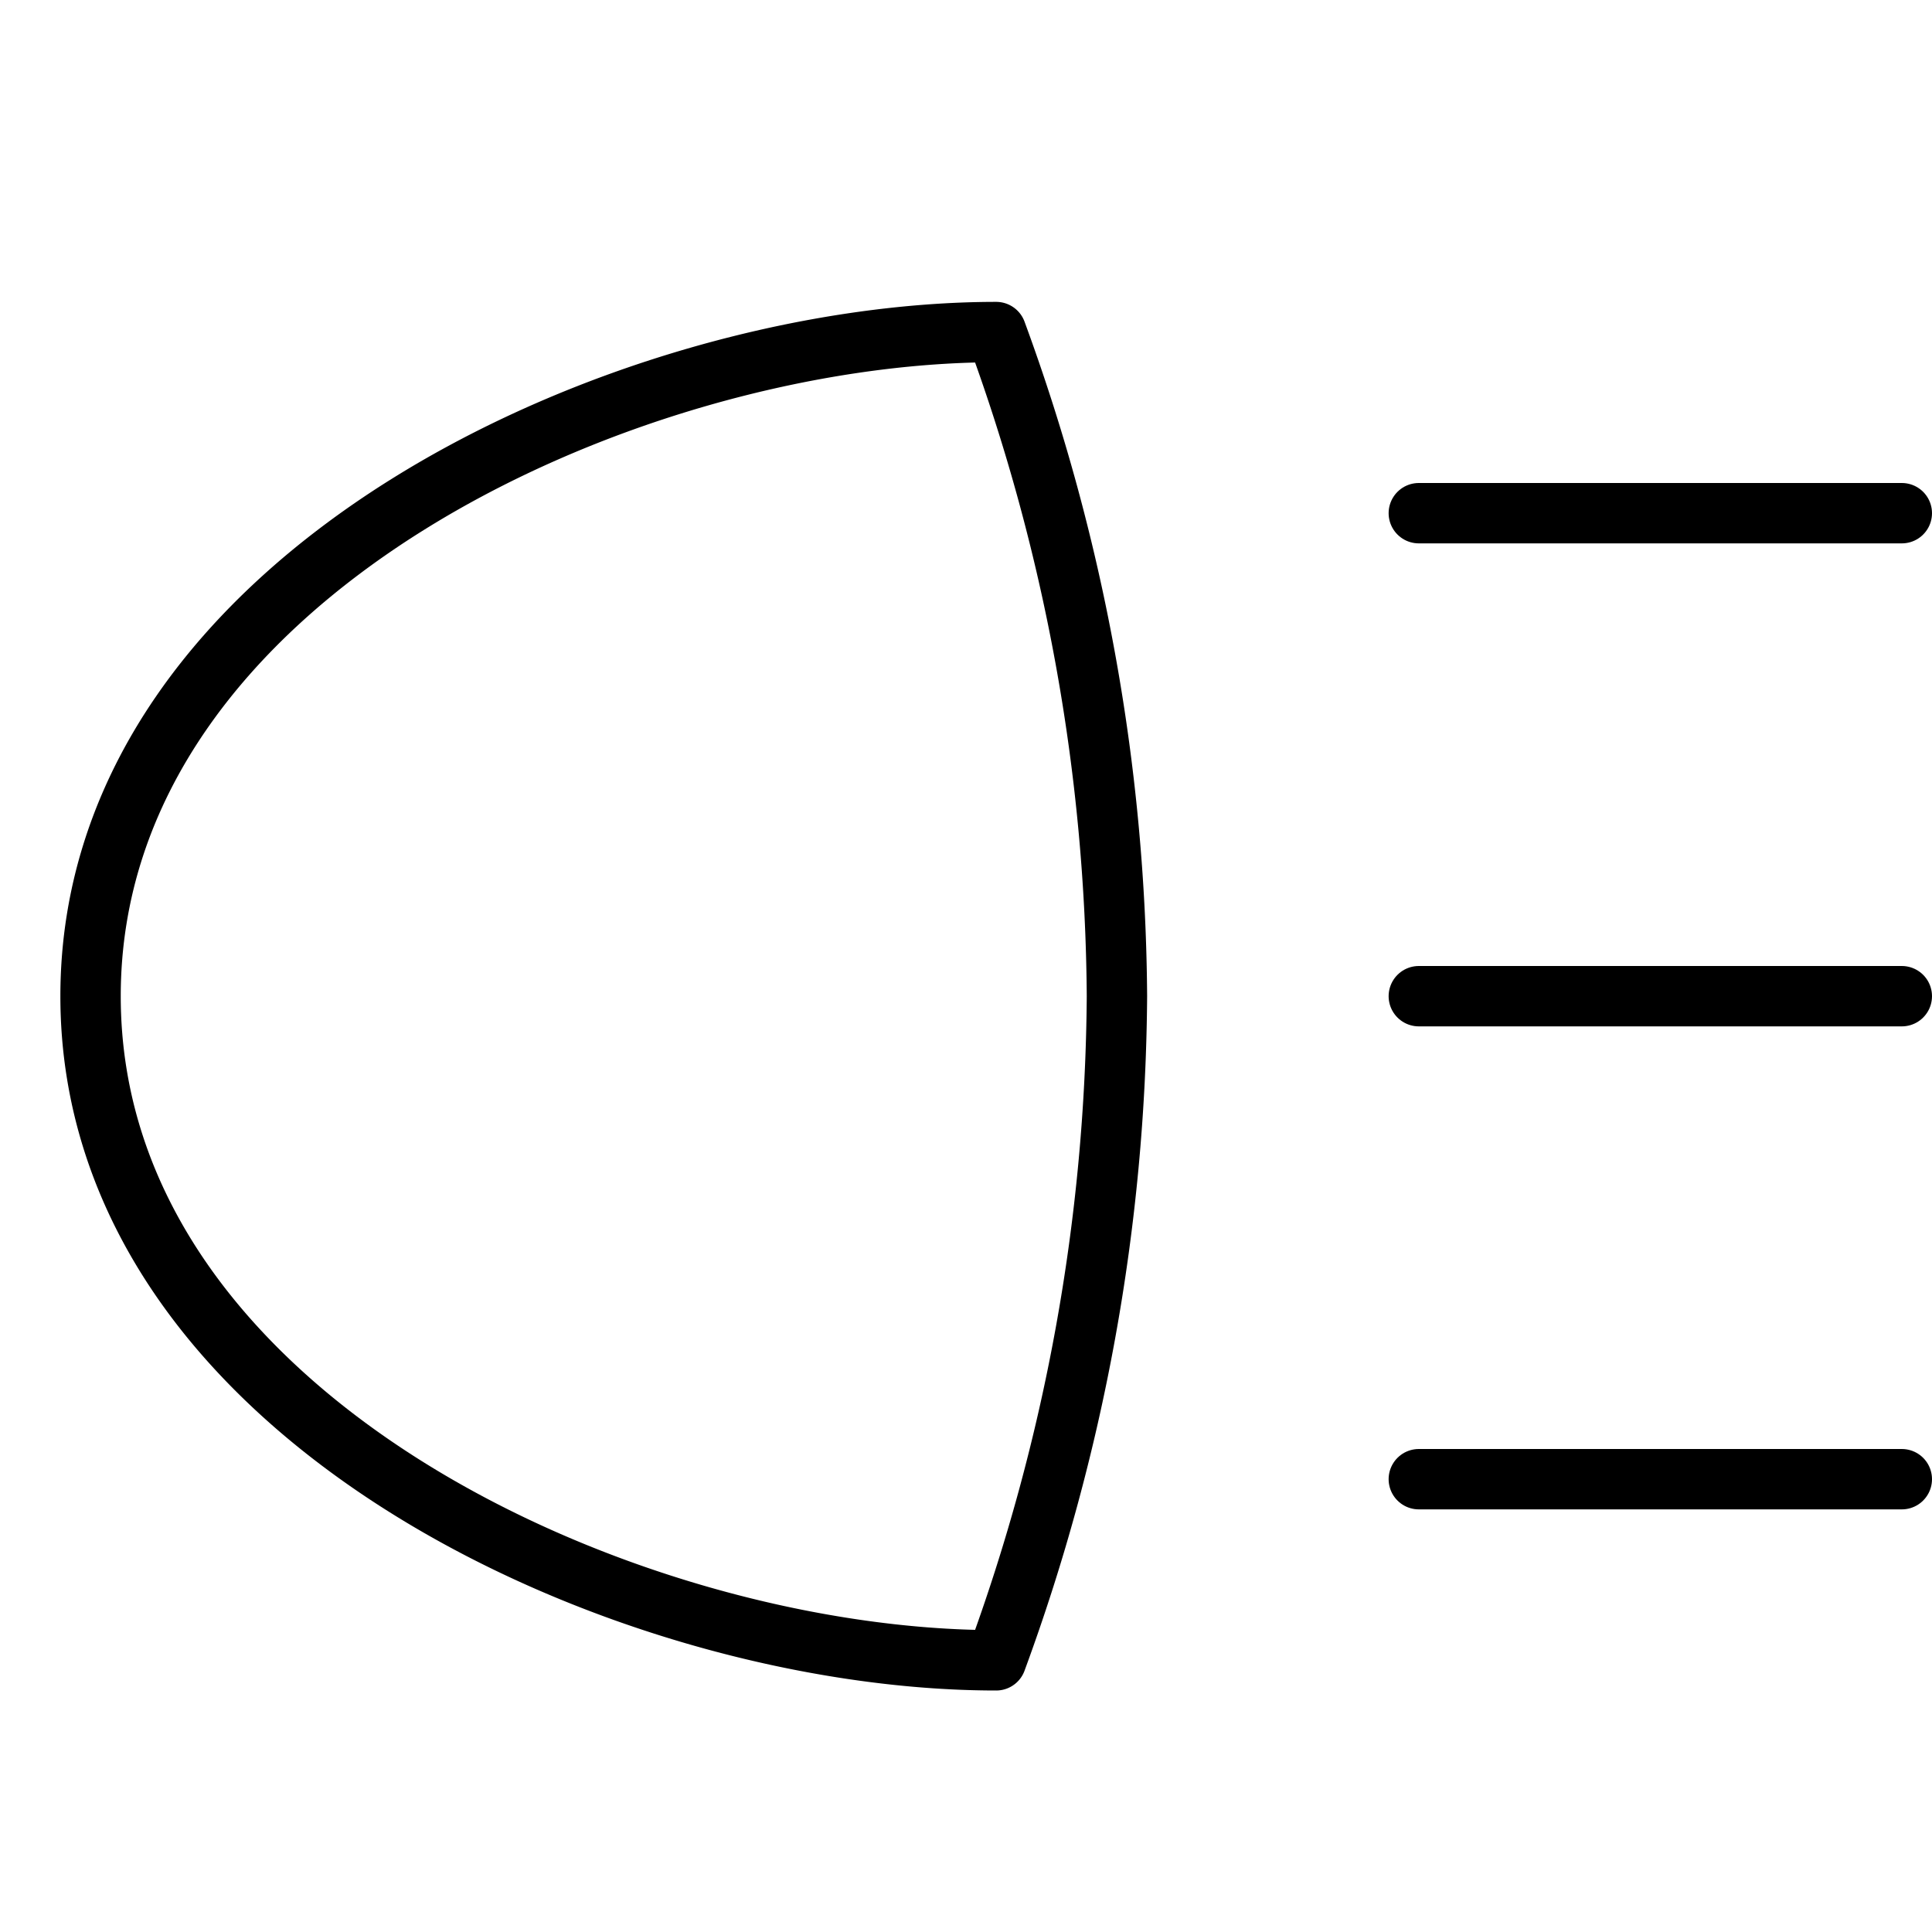 <svg xmlns="http://www.w3.org/2000/svg" viewBox="0 0 32 32"><title>car lights</title><g stroke-linecap="round" stroke-width="1" fill="none" stroke="#000000" stroke-linejoin="round" class="nc-icon-wrapper" transform="translate(0.5 0.5)"><line x1="23" y1="16" x2="31" y2="16" stroke="#000000"></line> <line x1="23" y1="8" x2="31" y2="8" stroke="#000000"></line> <line x1="23" y1="24" x2="31" y2="24" stroke="#000000"></line> <path d="M1,16C1,9,9.925,5,16,5a32.458,32.458,0,0,1,2,11,32.458,32.458,0,0,1-2,11C9.925,27,1,23,1,16Z"></path></g></svg>
